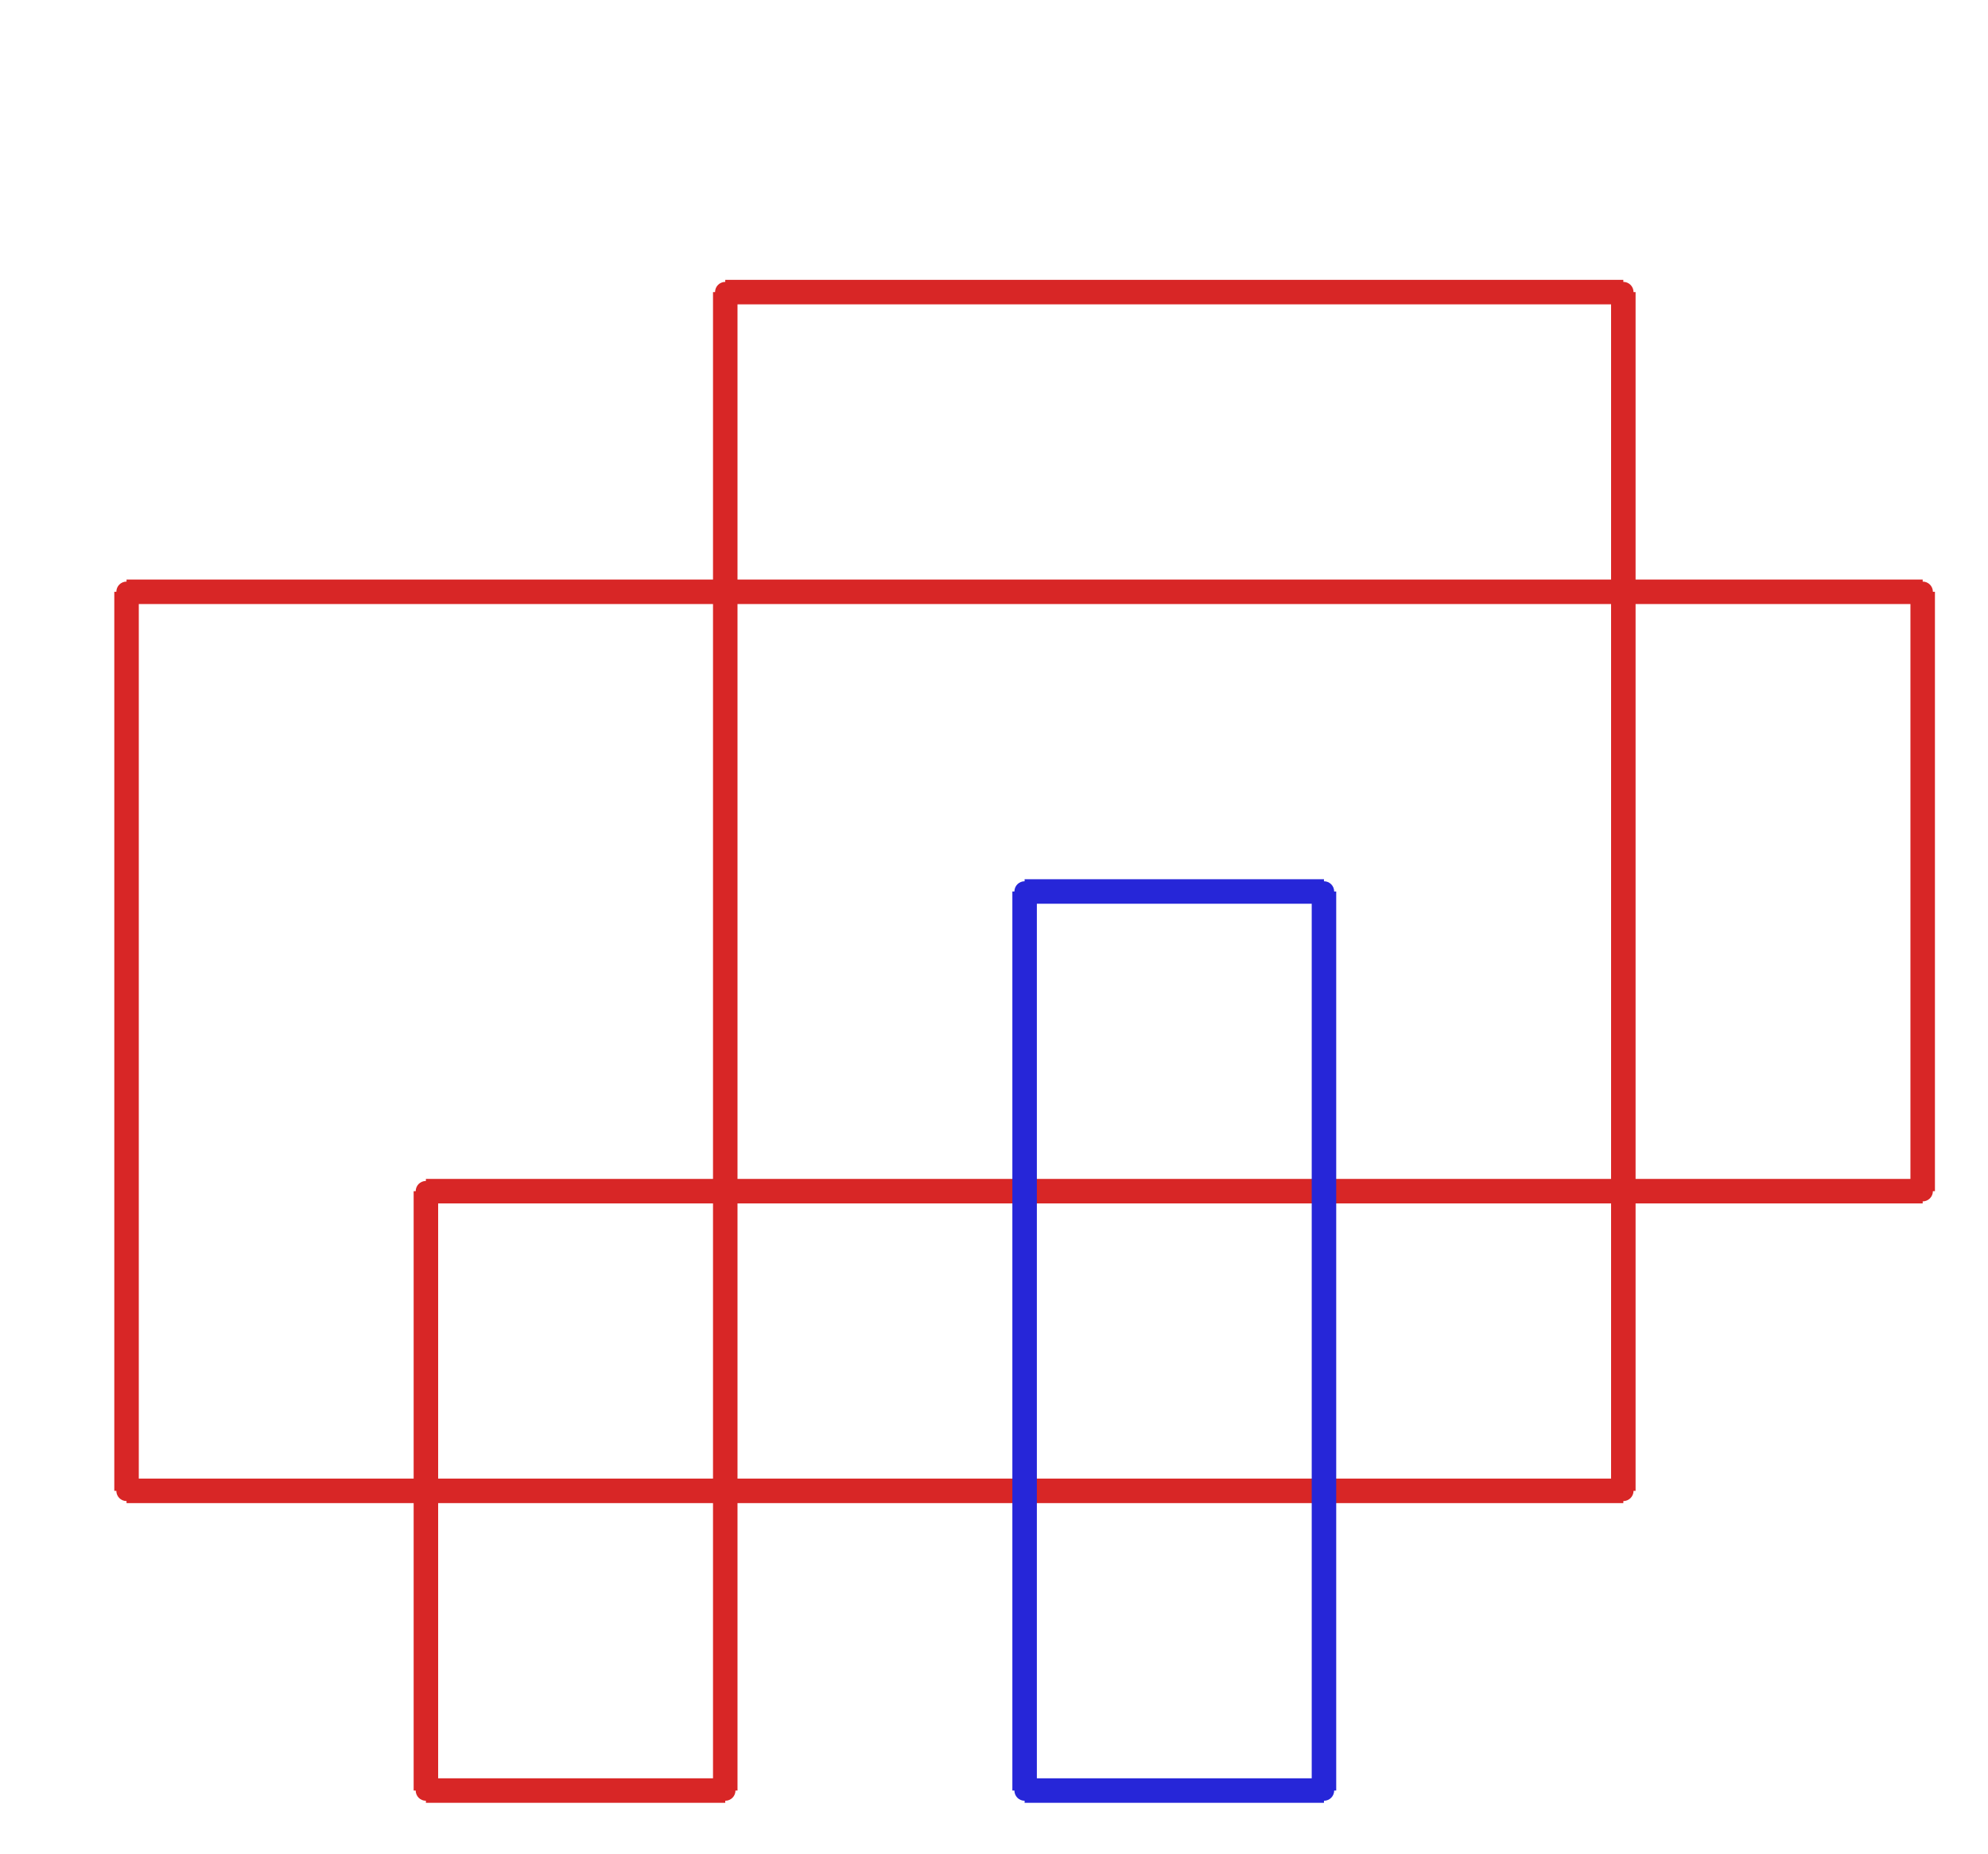 <?xml version="1.0" ?><!DOCTYPE svg  PUBLIC '-//W3C//DTD SVG 1.1//EN'  'http://www.w3.org/Graphics/SVG/1.1/DTD/svg11.dtd'><svg xmlns="http://www.w3.org/2000/svg" width="487.000" height="454.000" viewBox="-1.000 -5.000 487.000 454.000"><circle cx="396.667" cy="66.54" r="2.0" stroke="#d82626" fill="#d82626"/><circle cx="176.667" cy="66.54" r="2.0" stroke="#d82626" fill="#d82626"/><circle cx="176.667" cy="433.54" r="2.0" stroke="#d82626" fill="#d82626"/><circle cx="103.333" cy="433.54" r="2.0" stroke="#d82626" fill="#d82626"/><circle cx="103.333" cy="286.74" r="2.0" stroke="#d82626" fill="#d82626"/><circle cx="470.0" cy="286.74" r="2.0" stroke="#d82626" fill="#d82626"/><circle cx="470.0" cy="139.94" r="2.0" stroke="#d82626" fill="#d82626"/><circle cx="30.0" cy="139.94" r="2.0" stroke="#d82626" fill="#d82626"/><circle cx="30.0" cy="360.14" r="2.0" stroke="#d82626" fill="#d82626"/><circle cx="396.667" cy="360.14" r="2.0" stroke="#d82626" fill="#d82626"/><circle cx="250.0" cy="433.54" r="2.0" stroke="#2626d8" fill="#2626d8"/><circle cx="323.333" cy="433.54" r="2.0" stroke="#2626d8" fill="#2626d8"/><circle cx="323.333" cy="213.34" r="2.0" stroke="#2626d8" fill="#2626d8"/><circle cx="250.0" cy="213.34" r="2.0" stroke="#2626d8" fill="#2626d8"/><line x1="396.667" y1="66.54" x2="176.667" y2="66.54" stroke="#d82626" fill="none" stroke-width="6.0"/><line x1="176.667" y1="66.54" x2="176.667" y2="433.54" stroke="#d82626" fill="none" stroke-width="6.0"/><line x1="176.667" y1="433.54" x2="103.333" y2="433.54" stroke="#d82626" fill="none" stroke-width="6.0"/><line x1="103.333" y1="433.54" x2="103.333" y2="286.74" stroke="#d82626" fill="none" stroke-width="6.0"/><line x1="103.333" y1="286.74" x2="470.0" y2="286.74" stroke="#d82626" fill="none" stroke-width="6.0"/><line x1="470.0" y1="286.74" x2="470.0" y2="139.94" stroke="#d82626" fill="none" stroke-width="6.0"/><line x1="470.0" y1="139.94" x2="30.0" y2="139.94" stroke="#d82626" fill="none" stroke-width="6.0"/><line x1="30.0" y1="139.94" x2="30.0" y2="360.14" stroke="#d82626" fill="none" stroke-width="6.0"/><line x1="30.0" y1="360.14" x2="396.667" y2="360.14" stroke="#d82626" fill="none" stroke-width="6.0"/><line x1="396.667" y1="360.14" x2="396.667" y2="66.54" stroke="#d82626" fill="none" stroke-width="6.0"/><line x1="250.0" y1="433.54" x2="323.333" y2="433.54" stroke="#2626d8" fill="none" stroke-width="6.0"/><line x1="323.333" y1="433.54" x2="323.333" y2="213.34" stroke="#2626d8" fill="none" stroke-width="6.0"/><line x1="323.333" y1="213.34" x2="250.0" y2="213.34" stroke="#2626d8" fill="none" stroke-width="6.0"/><line x1="250.0" y1="213.34" x2="250.0" y2="433.54" stroke="#2626d8" fill="none" stroke-width="6.0"/></svg>
